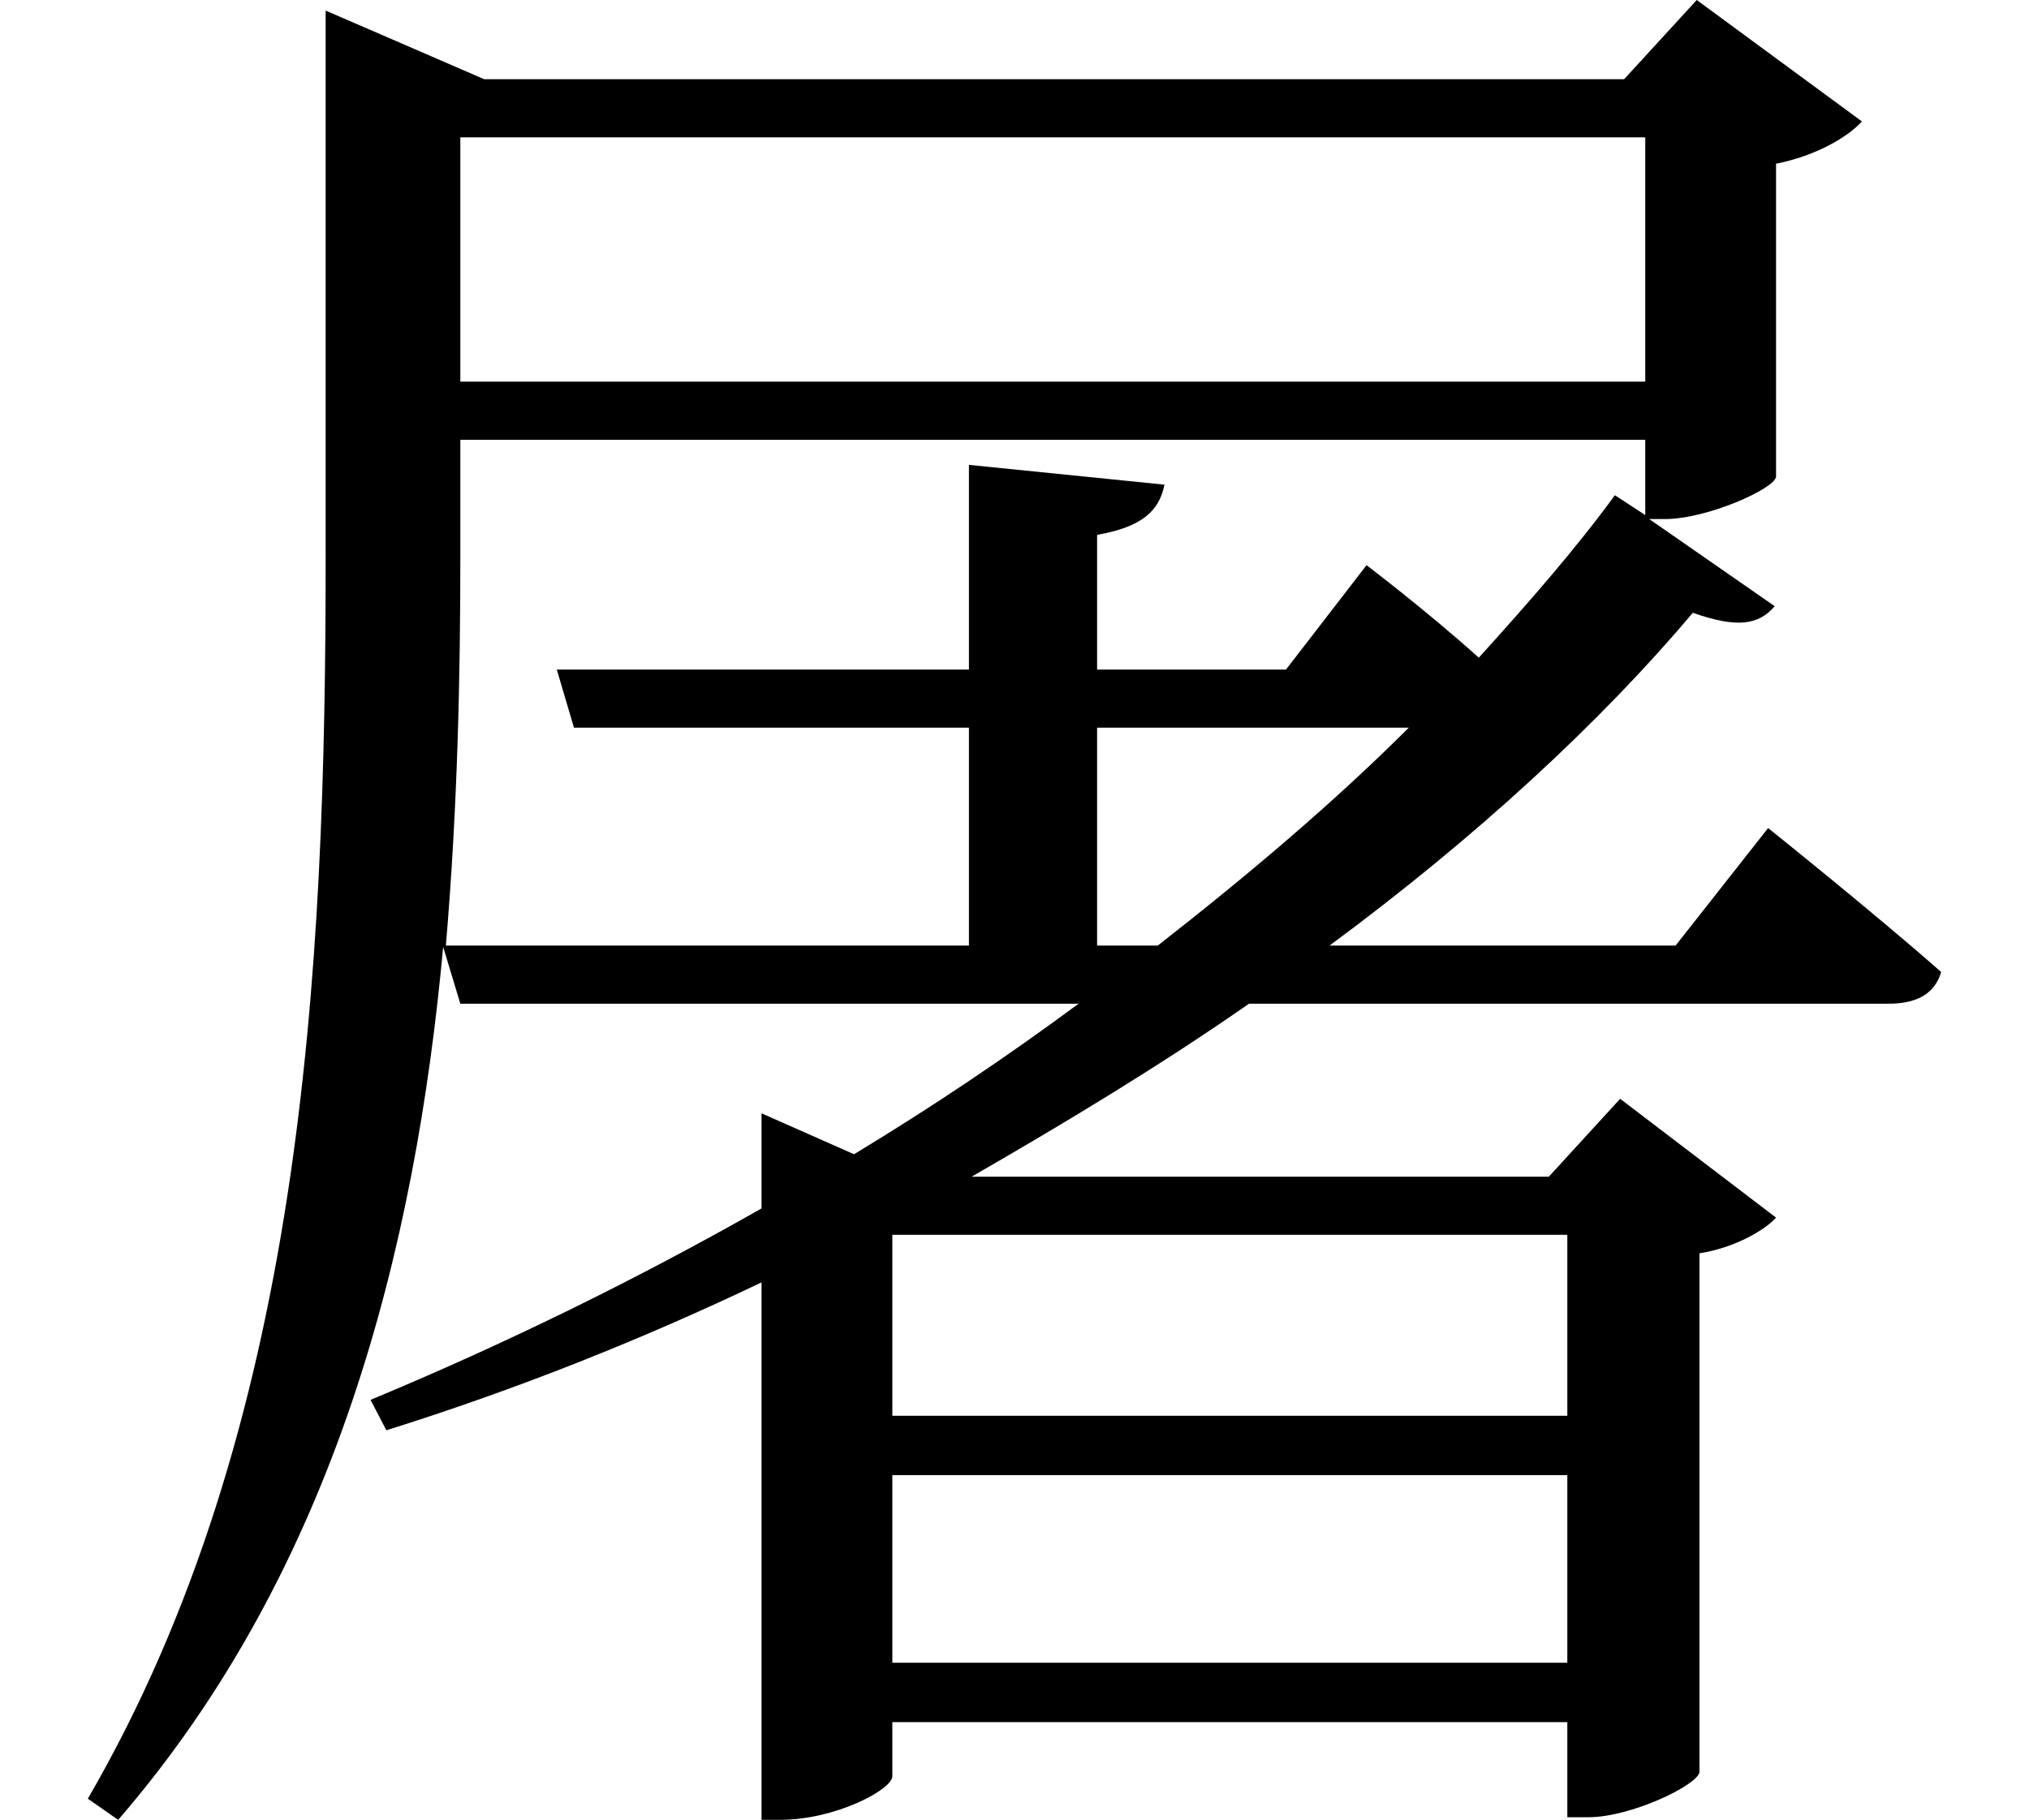 <svg height="21.531" viewBox="0 0 24 21.531" width="24" xmlns="http://www.w3.org/2000/svg">
<path d="M19.016,13.844 C18.547,13.203 18,12.578 17.406,11.922 C16.781,12.484 16.078,13.016 16.078,13.016 L15.125,11.781 L12.891,11.781 L12.891,13.375 C13.422,13.469 13.625,13.656 13.688,13.969 L11.375,14.203 L11.375,11.781 L6.5,11.781 L6.703,11.094 L11.375,11.094 L11.375,8.516 L5.188,8.516 C5.328,10.156 5.359,11.719 5.359,13.109 L5.359,14.5 L19.375,14.5 L19.375,13.609 Z M12.891,11.094 L16.578,11.094 C15.703,10.219 14.688,9.359 13.609,8.516 L12.891,8.516 Z M8.922,5.781 L8.922,5.406 C7.438,4.562 5.875,3.797 4.297,3.141 L4.484,2.781 C6.031,3.266 7.516,3.859 8.922,4.531 L8.922,-1.828 L9.141,-1.828 C9.797,-1.828 10.469,-1.469 10.469,-1.312 L10.469,-0.672 L18.453,-0.672 L18.453,-1.797 L18.703,-1.797 C19.203,-1.797 19.984,-1.422 20.016,-1.266 L20.016,4.875 C20.422,4.938 20.781,5.141 20.922,5.297 L19.078,6.703 L18.234,5.781 L11.406,5.781 C12.547,6.438 13.656,7.109 14.688,7.828 L22.25,7.828 C22.578,7.828 22.797,7.938 22.875,8.203 C22.078,8.906 20.828,9.906 20.828,9.906 L19.734,8.516 L15.641,8.516 C17.375,9.797 18.844,11.156 19.938,12.453 C20.469,12.266 20.719,12.312 20.906,12.531 L19.422,13.562 L19.609,13.562 C20.109,13.562 20.906,13.922 20.922,14.062 L20.922,17.766 C21.391,17.859 21.766,18.078 21.938,18.266 L19.984,19.703 L19.125,18.766 L5.641,18.766 L3.766,19.578 L3.766,13.109 C3.766,8.188 3.5,2.812 0.953,-1.578 L1.312,-1.828 C3.891,1.156 4.828,4.938 5.156,8.5 L5.359,7.828 L12.672,7.828 C11.828,7.203 10.922,6.594 10.016,6.047 L8.922,6.531 Z M19.375,18.078 L19.375,15.188 L5.359,15.188 L5.359,18.078 Z M18.453,2.25 L18.453,0.031 L10.469,0.031 L10.469,2.25 Z M18.453,2.953 L10.469,2.953 L10.469,5.094 L18.453,5.094 Z" transform="translate(0.086, 19.703) scale(1, -1)"/>
</svg>